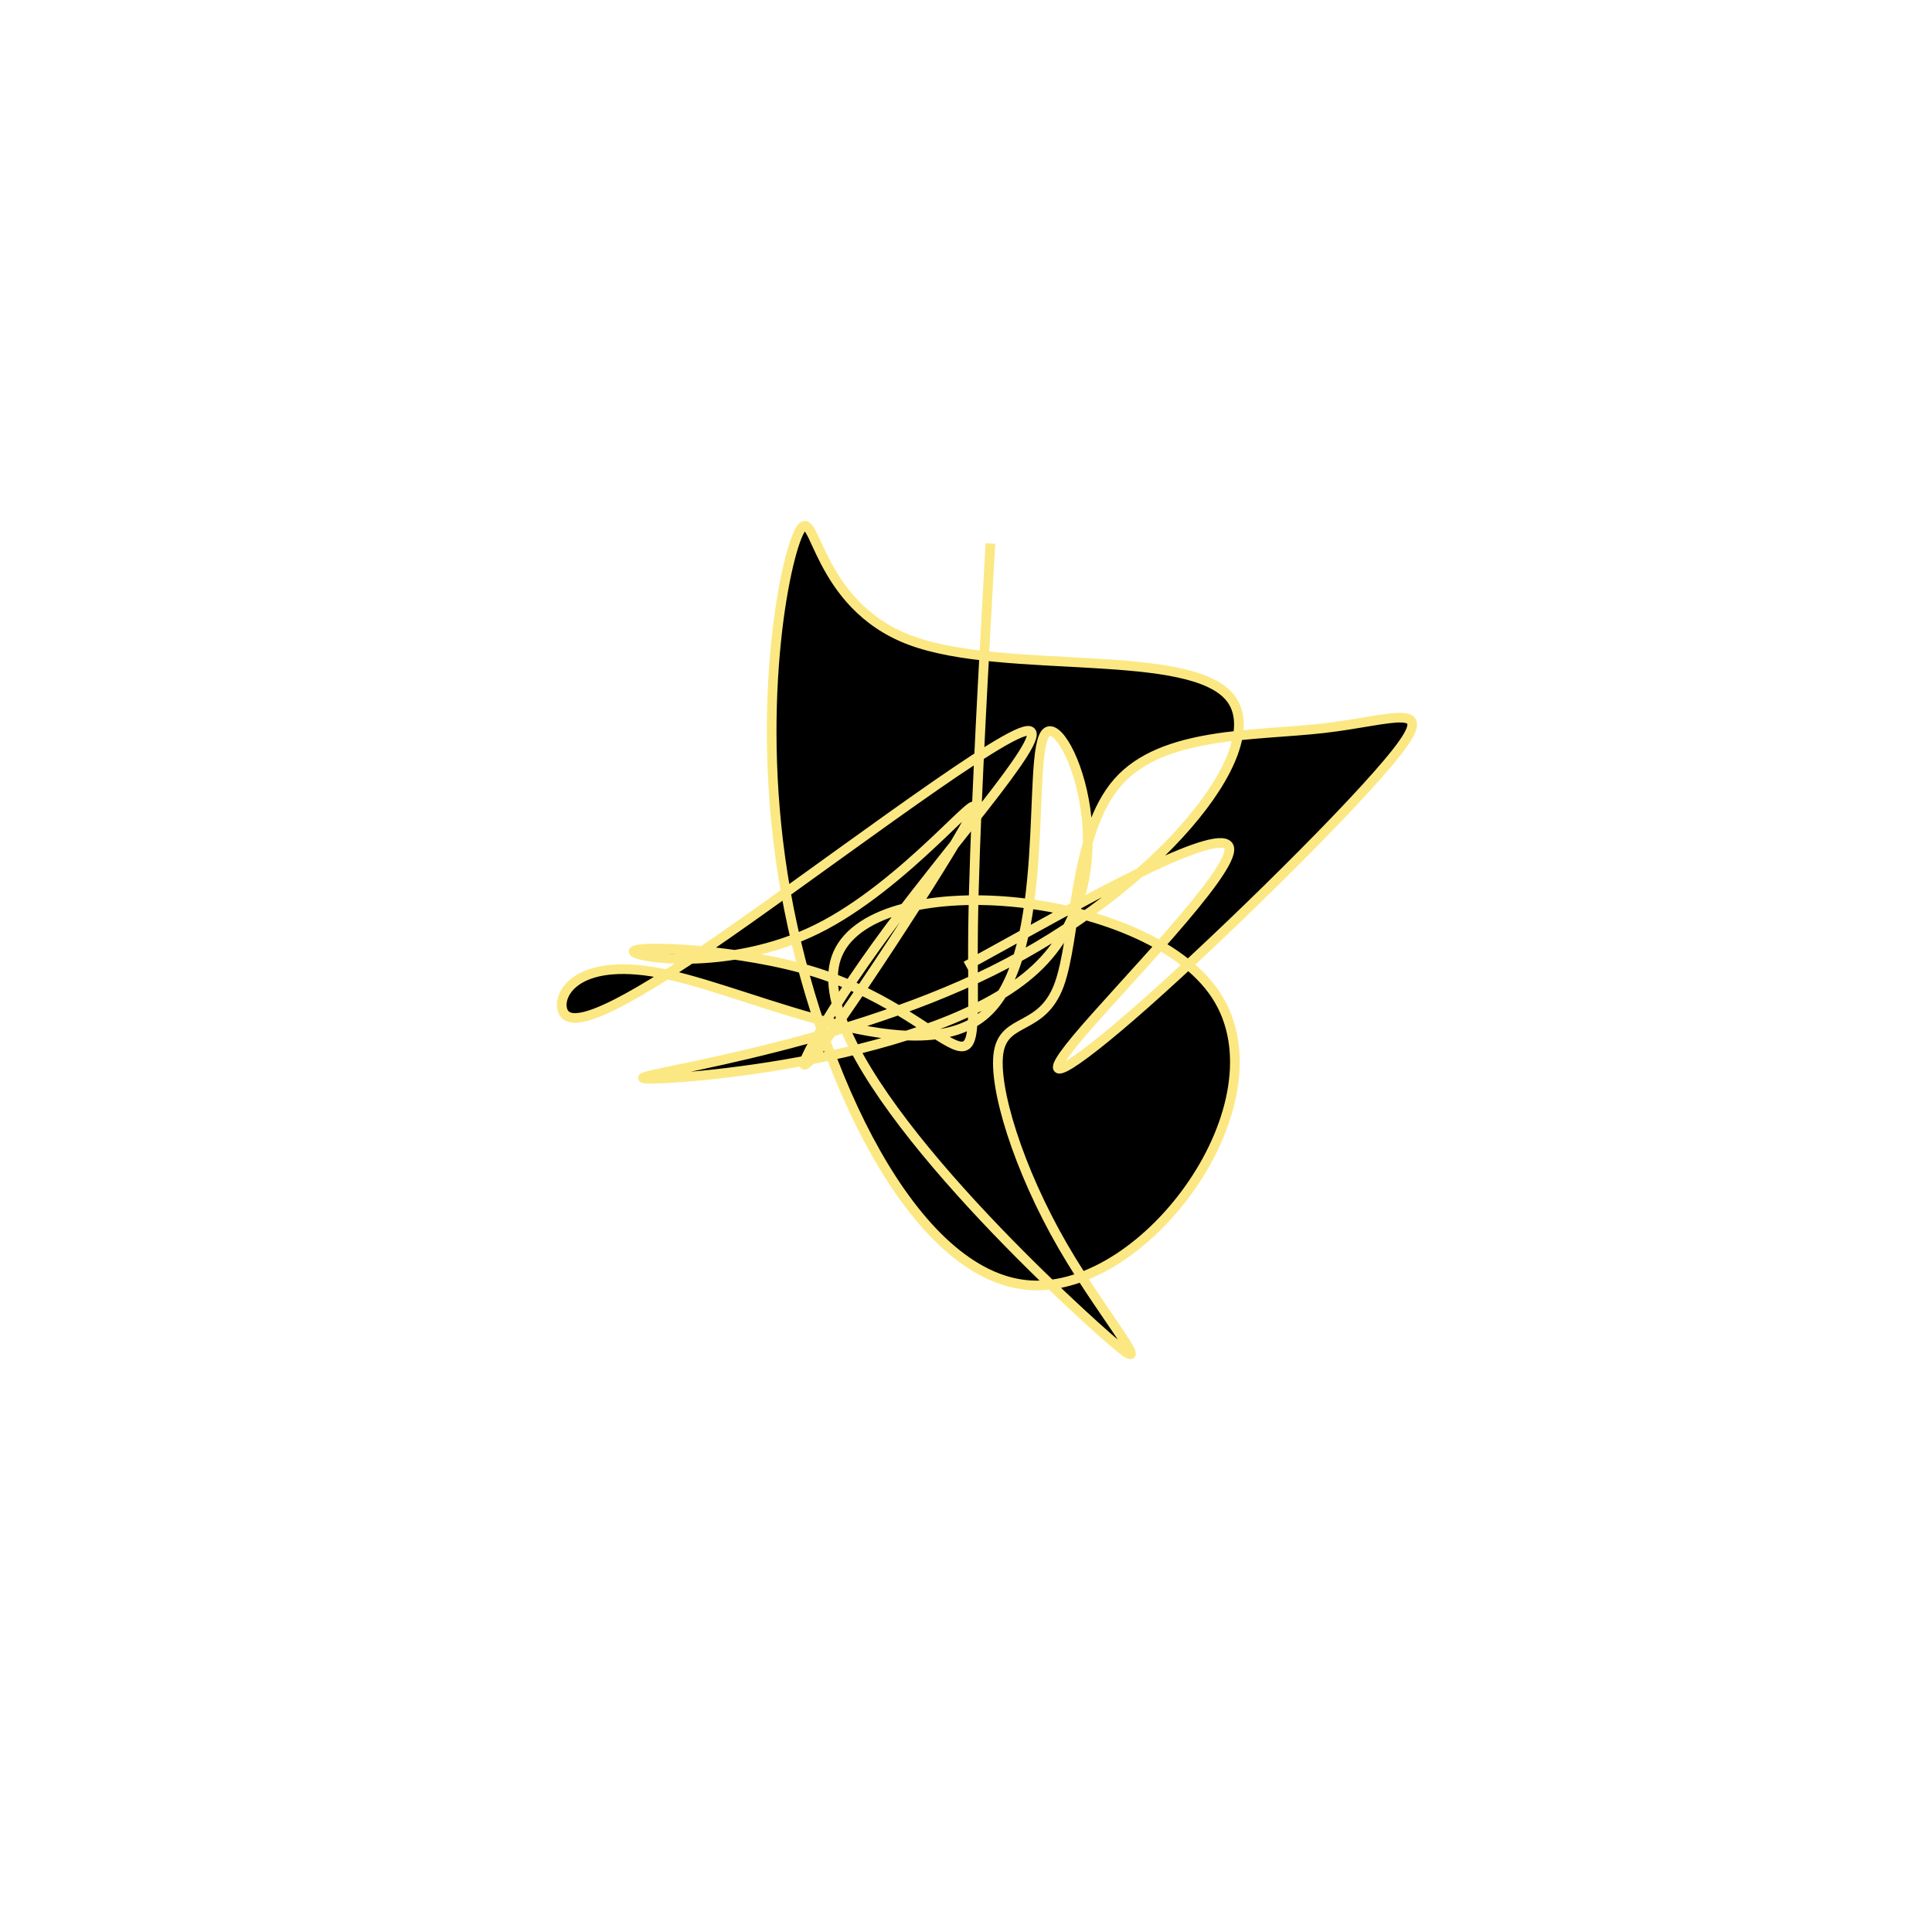 <svg viewBox="0 0 300 300" preserveAspectRatio="xMidYMid" width="300" height="300"><filter id="skelp" width="300" height="500" x="-50%" y="-50%"><feFlood flood-color="#fce883" result="element"></feFlood><feTurbulence baseFrequency="0.02" type="fractalNoise" numOctaves="8" seed="9" result="element_1"></feTurbulence><feGaussianBlur stdDeviation="5" in="SourceAlpha" result="element_2"></feGaussianBlur><feDisplacementMap scale="100" in="element_2" in2="element_1" result="element_3"></feDisplacementMap><feComposite operator="in" in="element" in2="element_3" result="element_4"></feComposite><feMerge><feMergeNode in="element_4"></feMergeNode></feMerge></filter><g transform="translate(150,150) scale(1.5)"><path d="M0,0L6.65,-3.666C13.301,-7.332,26.601,-14.664,27.241,-12.268C27.881,-9.871,15.86,2.254,11.463,7.528C7.066,12.802,10.293,11.225,18.578,3.883C26.864,-3.459,40.208,-16.566,44.534,-22.061C48.86,-27.555,44.168,-25.436,37.041,-24.619C29.915,-23.802,20.355,-24.287,15.727,-19.035C11.1,-13.783,11.406,-2.793,9.629,1.982C7.853,6.758,3.993,5.319,3.384,8.894C2.776,12.47,5.419,21.059,10.05,29.049C14.681,37.039,21.299,44.429,13.454,37.356C5.608,30.283,-16.702,8.747,-13.44,-0.832C-10.178,-10.411,18.656,-8.031,25.888,3.029C33.12,14.09,18.75,33.832,6.636,33.05C-5.478,32.268,-15.336,10.962,-18.663,-7.69C-21.99,-26.341,-18.786,-42.338,-17.189,-45.11C-15.592,-47.881,-15.601,-37.428,-5.804,-33.736C3.993,-30.045,23.596,-33.115,27.501,-27.573C31.406,-22.03,19.613,-7.876,2.768,0.485C-14.077,8.846,-35.974,11.414,-33.209,11.655C-30.444,11.897,-3.018,9.813,7.196,0.31C17.411,-9.193,10.413,-26.114,8.316,-24.167C6.22,-22.219,9.025,-1.402,2.102,4.891C-4.821,11.184,-21.472,2.953,-30.86,0.892C-40.248,-1.169,-42.372,2.939,-41.748,4.626C-41.123,6.312,-37.748,5.576,-26.916,-1.801C-16.084,-9.178,2.205,-23.196,6.021,-24.278C9.837,-25.36,-0.821,-13.506,-8.028,-3.792C-15.234,5.922,-18.989,13.497,-15.35,8.801C-11.711,4.106,-0.678,-12.858,0.691,-15.975C2.06,-19.092,-6.236,-8.361,-15.438,-3.816C-24.639,0.728,-34.745,-0.914,-34.402,-1.542C-34.058,-2.171,-23.264,-1.786,-15.481,0.679C-7.697,3.143,-2.924,7.686,-0.844,8.267C1.236,8.848,0.621,5.466,0.733,-3.863C0.846,-13.191,1.684,-28.466,2.104,-36.103L2.523,-43.74" style="filter: url(#skelp); stroke: rgb(252, 232, 131);"></path></g></svg>